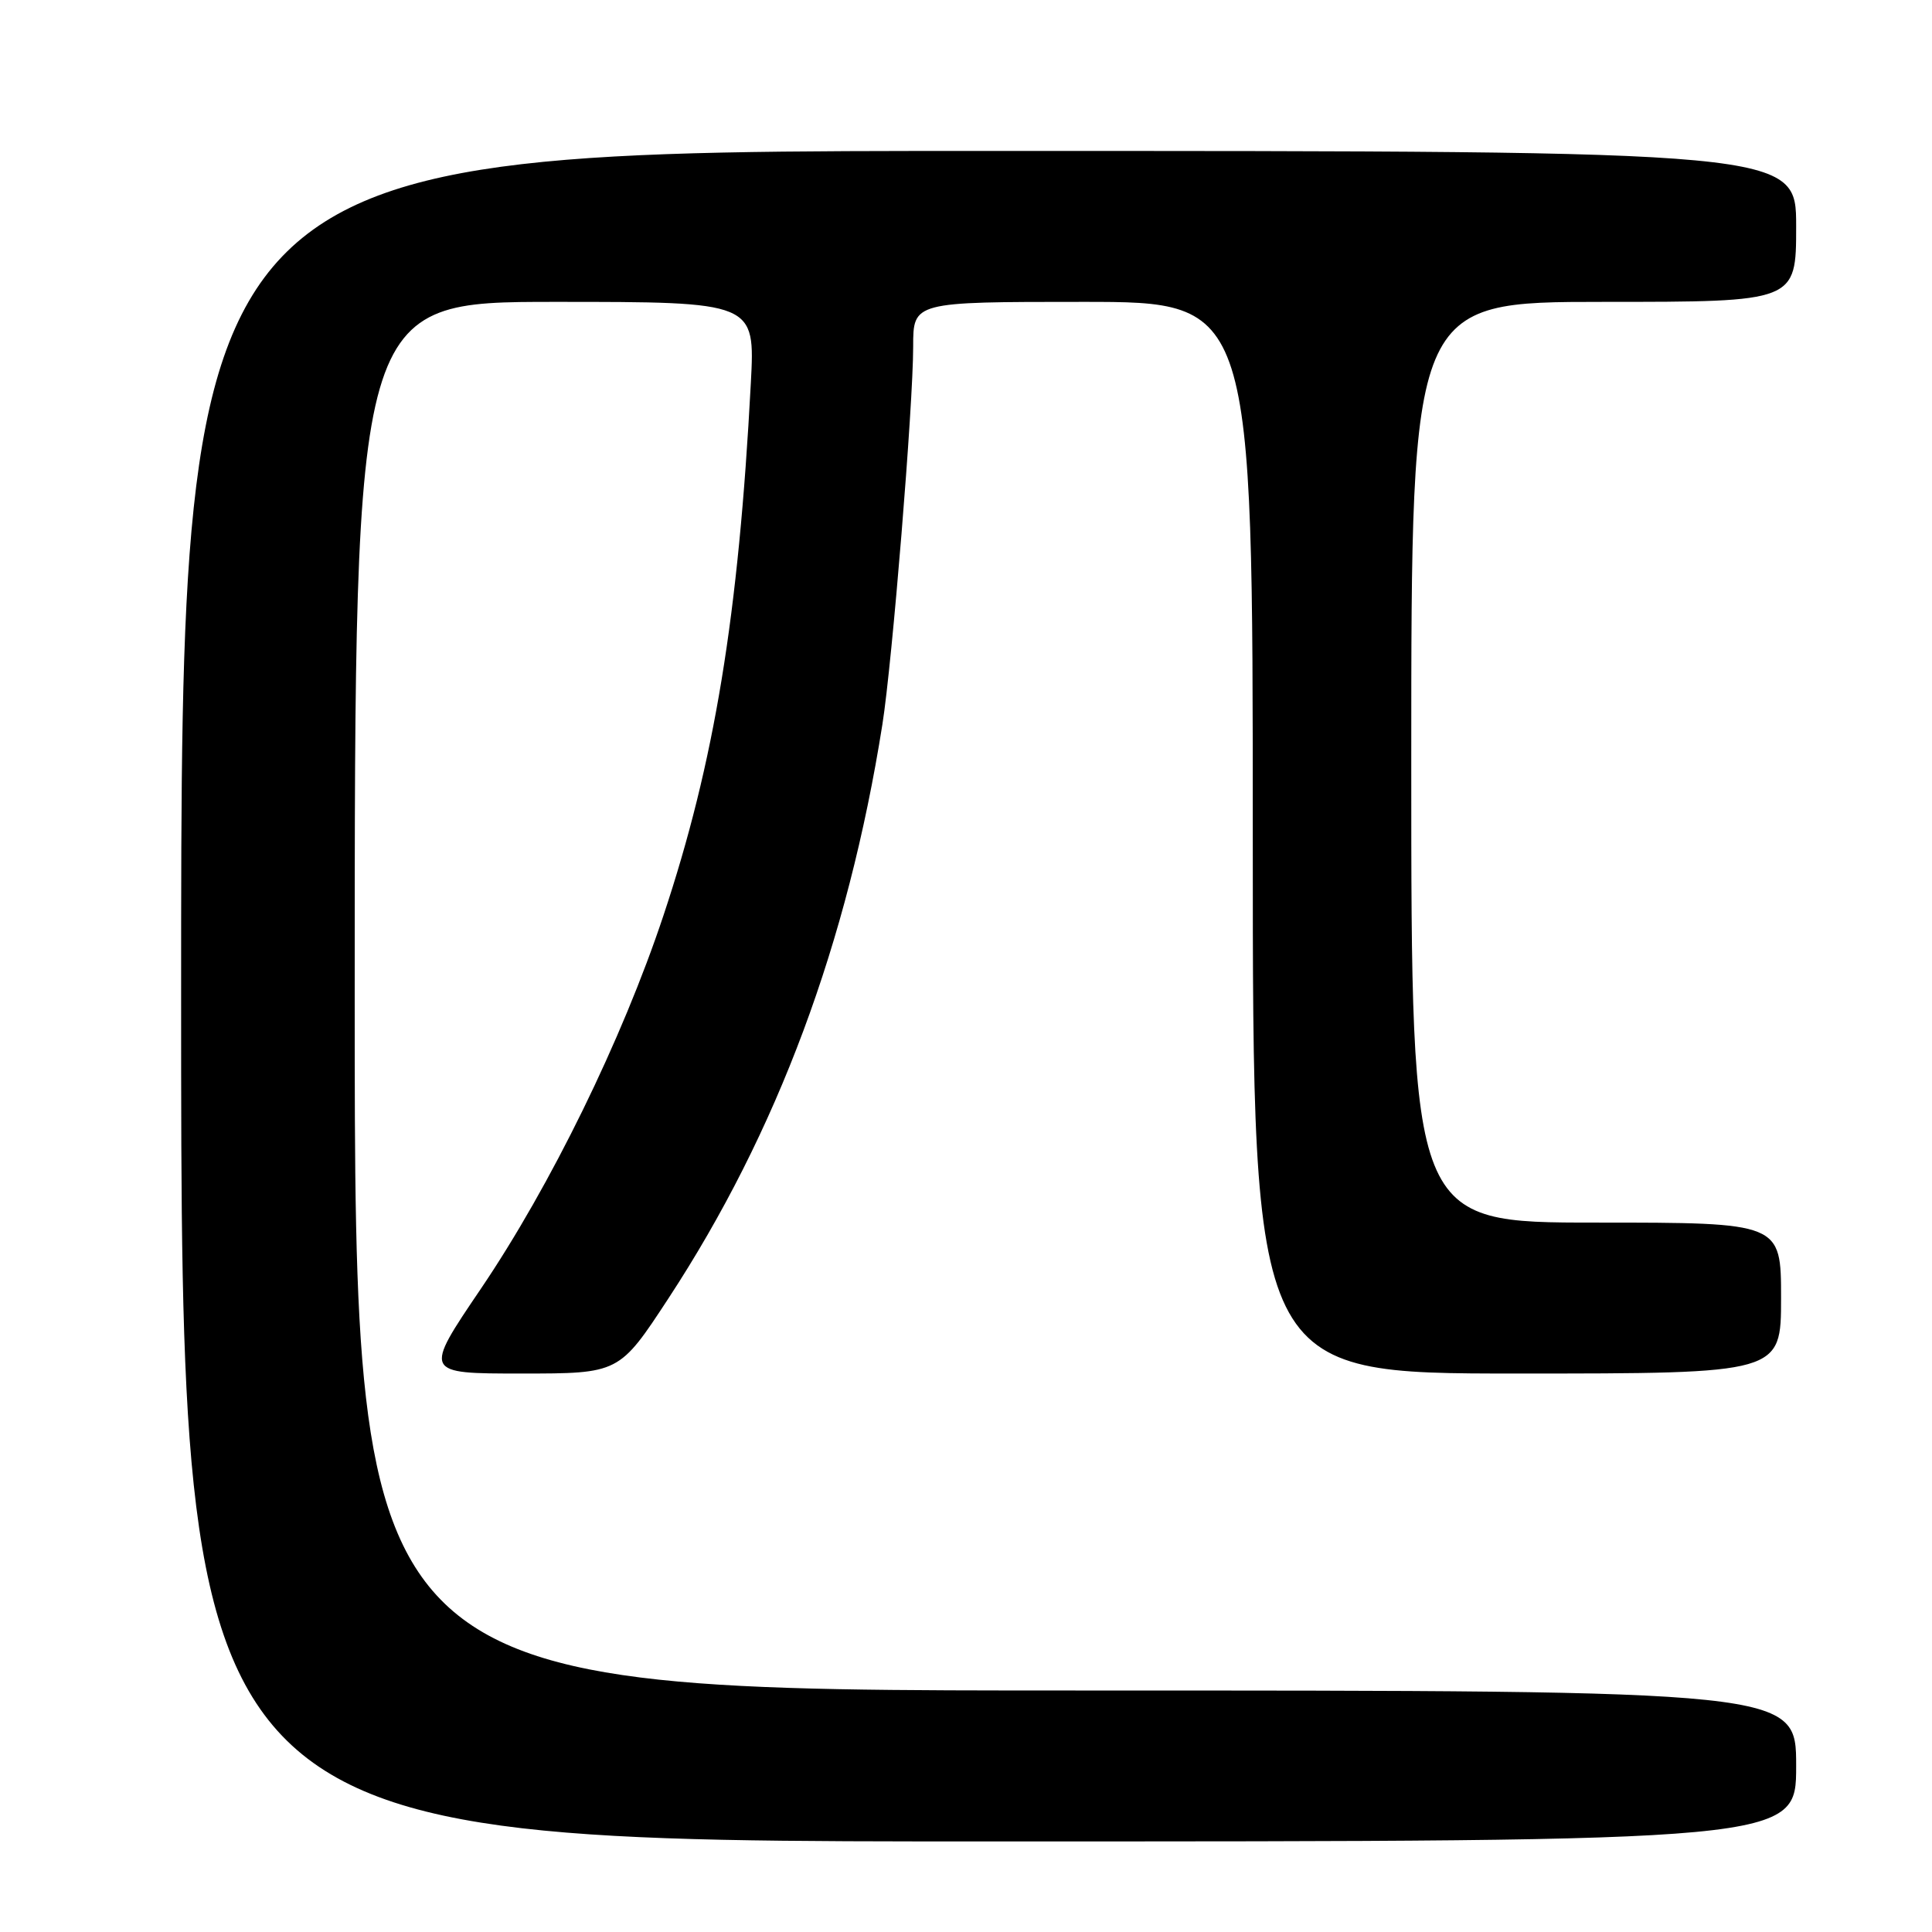 <?xml version="1.0" encoding="UTF-8" standalone="no"?>
<!DOCTYPE svg PUBLIC "-//W3C//DTD SVG 1.1//EN" "http://www.w3.org/Graphics/SVG/1.1/DTD/svg11.dtd" >
<svg xmlns="http://www.w3.org/2000/svg" xmlns:xlink="http://www.w3.org/1999/xlink" version="1.1" viewBox="0 0 256 256">
 <g >
 <path fill="currentColor"
d=" M 238.00 234.00 C 238.00 224.00 238.00 224.00 142.50 224.00 C 47.00 224.00 47.00 224.00 47.00 132.00 C 47.00 40.00 47.00 40.00 73.53 40.00 C 100.06 40.00 100.06 40.00 99.49 50.75 C 97.86 81.63 94.68 101.00 87.90 121.34 C 82.43 137.76 72.95 157.13 63.73 170.75 C 56.11 182.00 56.11 182.00 69.08 182.00 C 82.05 182.00 82.05 182.00 88.58 172.03 C 102.99 150.03 112.34 124.95 116.92 96.00 C 118.23 87.74 121.00 53.72 121.00 45.92 C 121.00 40.00 121.00 40.00 143.50 40.00 C 166.00 40.00 166.00 40.00 166.00 111.00 C 166.00 182.00 166.00 182.00 201.00 182.00 C 236.00 182.00 236.00 182.00 236.00 172.00 C 236.00 162.00 236.00 162.00 211.50 162.00 C 187.00 162.00 187.00 162.00 187.00 101.00 C 187.00 40.00 187.00 40.00 212.50 40.00 C 238.00 40.00 238.00 40.00 238.00 30.00 C 238.00 20.00 238.00 20.00 131.00 20.00 C 24.00 20.00 24.00 20.00 24.00 132.00 C 24.00 244.00 24.00 244.00 131.00 244.00 C 238.00 244.00 238.00 244.00 238.00 234.00 Z "/>
</g>
</svg>